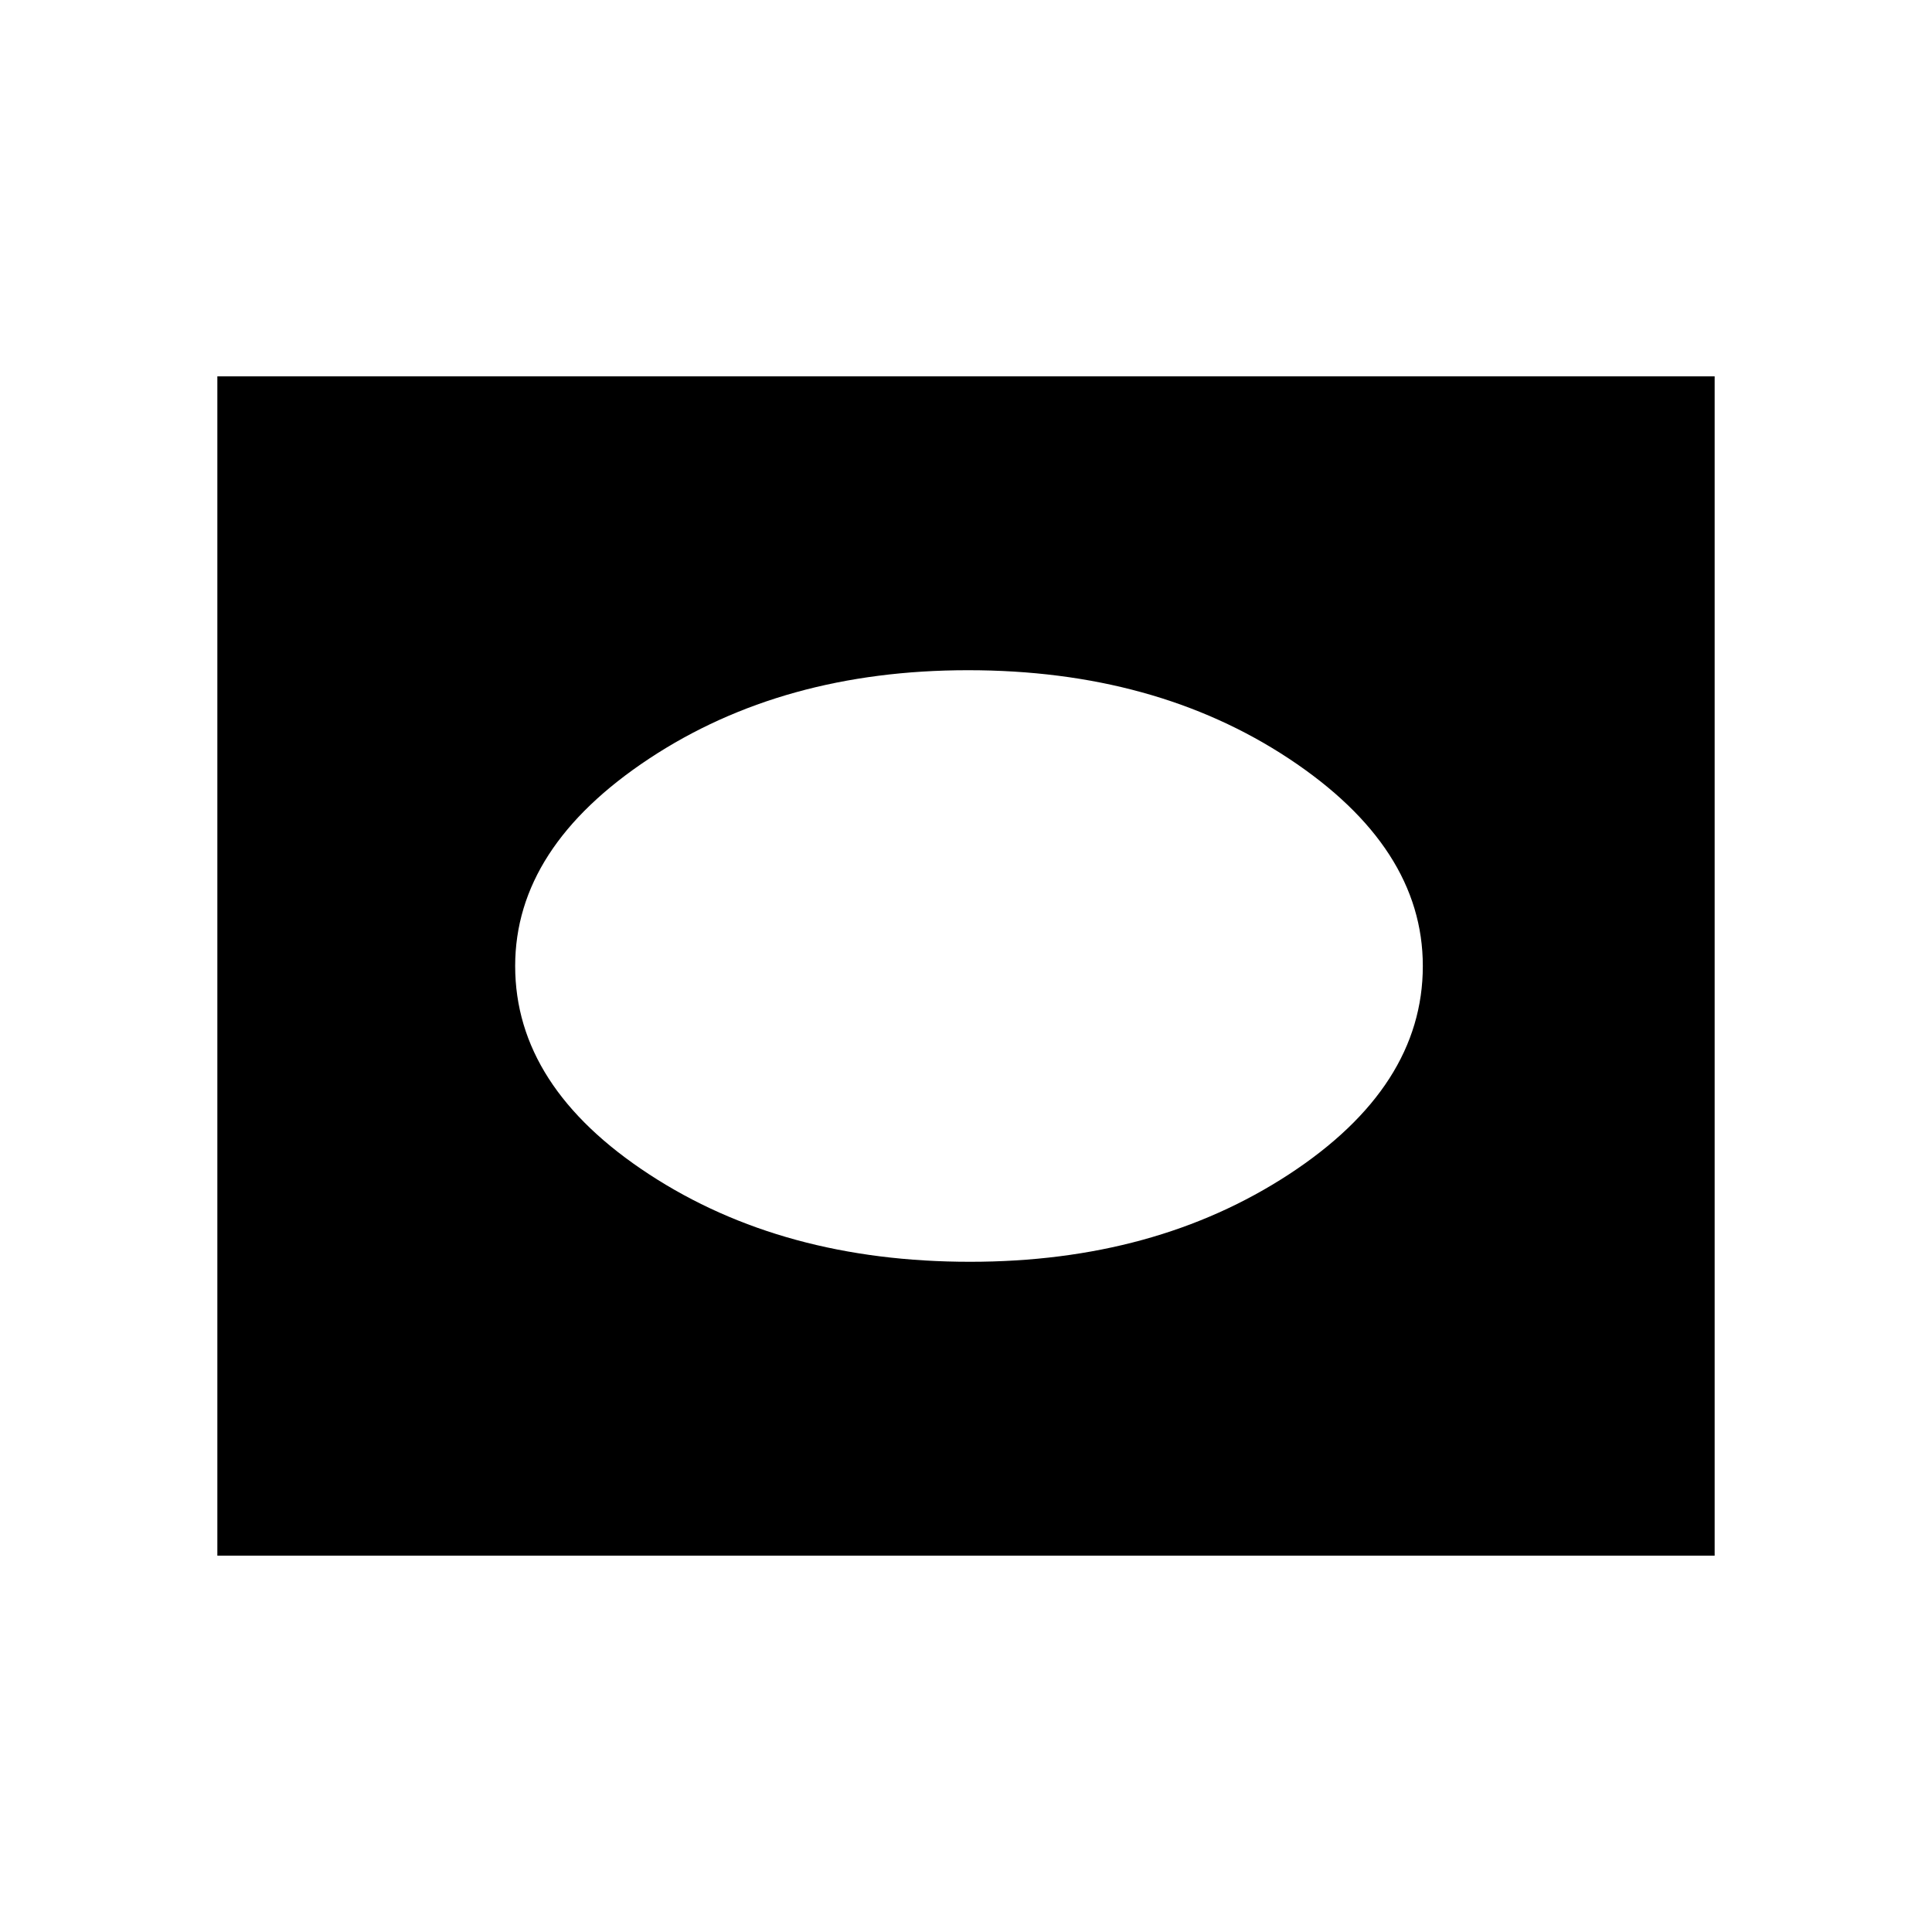 <svg xmlns="http://www.w3.org/2000/svg" height="20" width="20"><path d="M10.042 13.062q1.916 0 3.302-.906 1.385-.906 1.385-2.156 0-1.229-1.385-2.146-1.386-.916-3.323-.916-1.917 0-3.302.916Q5.333 8.771 5.333 10q0 1.25 1.386 2.156 1.385.906 3.323.906ZM2.25 16.104V3.896h15.5v12.208Z"/></svg>
